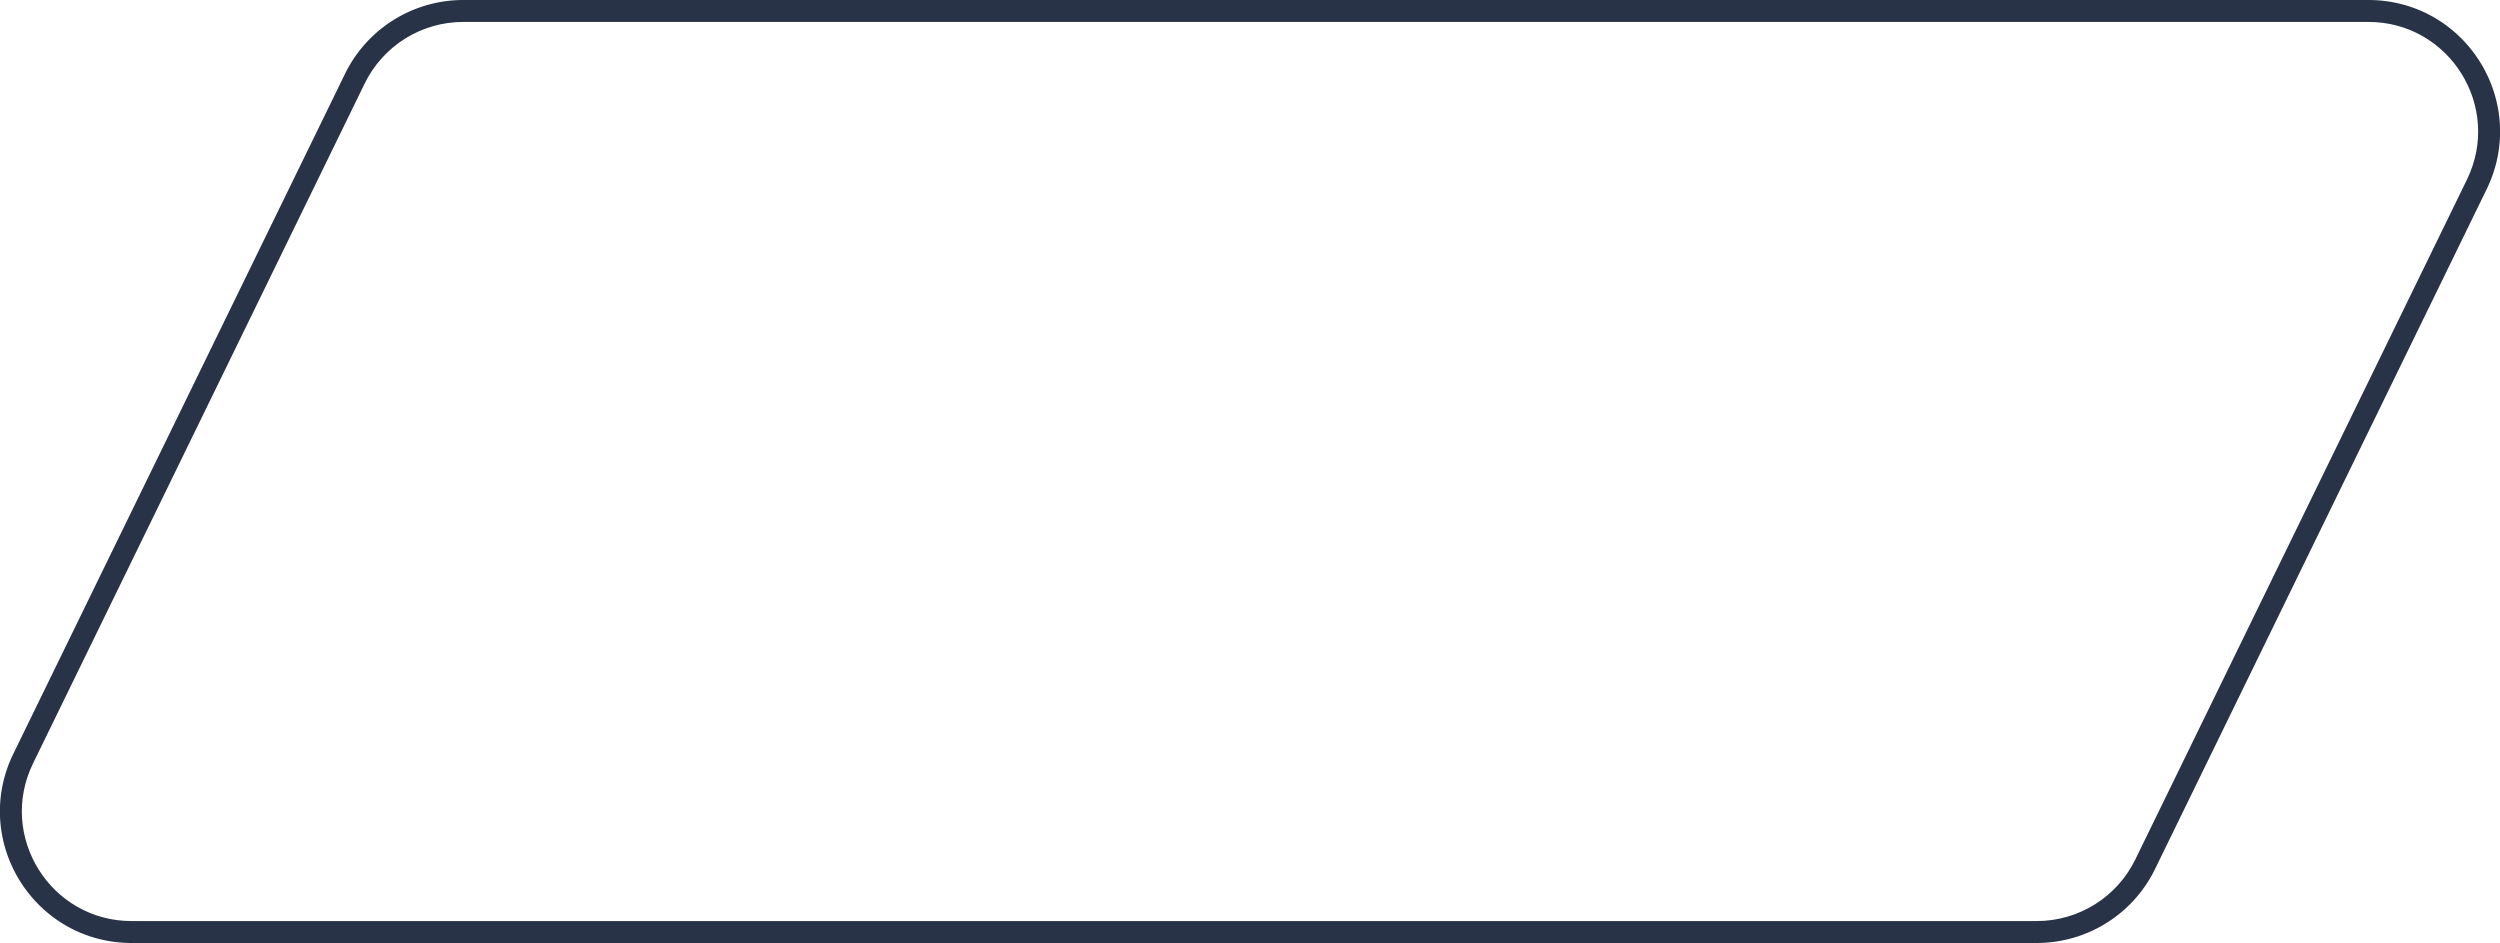 <svg xmlns="http://www.w3.org/2000/svg" width="114" height="43" viewBox="0 0 114 43"><defs><clipPath id="jhjxa"><path fill="#fff" d="M0 43V0h114v43zm1.508-8.192C-.112 38.129 2.307 42 6.002 42h86.874a5 5 0 0 0 4.494-2.808l15.122-31c1.62-3.321-.799-7.192-4.494-7.192H21.124a5 5 0 0 0-4.494 2.808z"/></clipPath></defs><g><g><path fill="none" stroke="#293348" stroke-miterlimit="20" stroke-width="2" d="M16.63 3.808A5 5 0 0 1 21.124 1h86.874c3.695 0 6.114 3.87 4.494 7.192l-15.122 31A5 5 0 0 1 92.876 42H6.002c-3.695 0-6.114-3.87-4.494-7.192z" clip-path="url(&quot;#jhjxa&quot;)"/></g></g></svg>